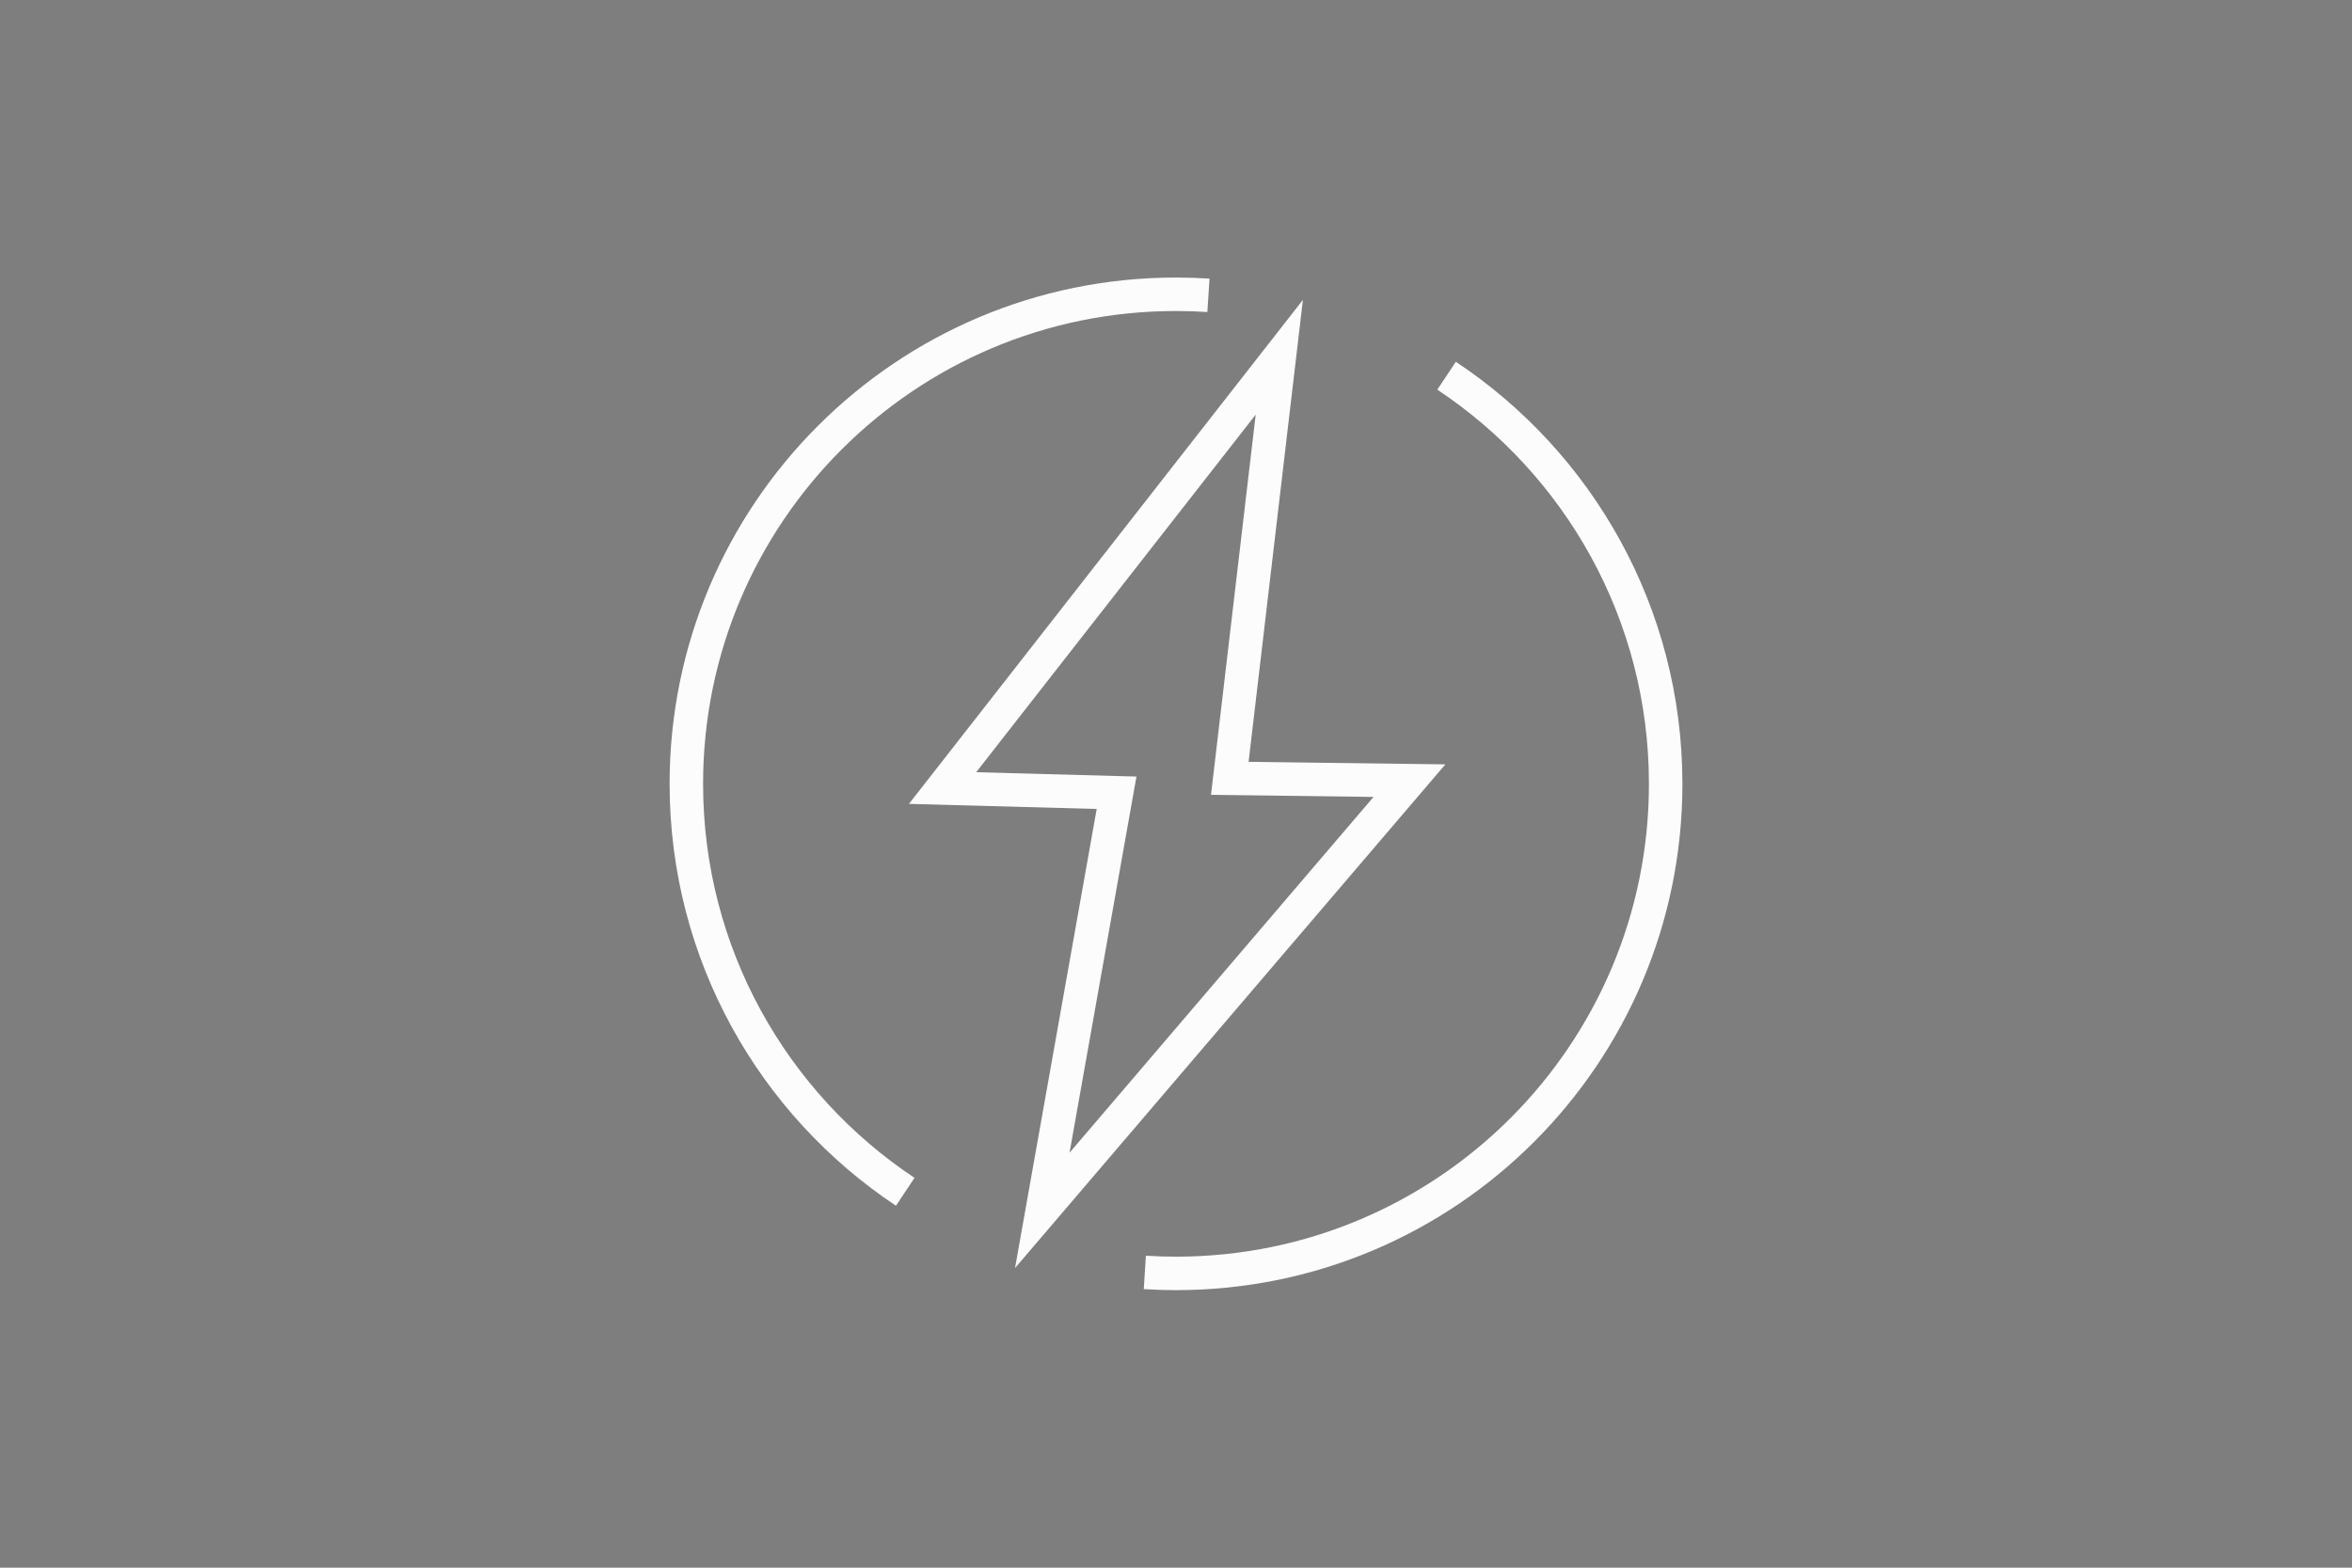 <svg version="1.1" xmlns="http://www.w3.org/2000/svg" xmlns:xlink="http://www.w3.org/1999/xlink" width="105.385" height="70.257" viewBox="0,0,105.385,70.257"><rect x="0" y="0" width="105.385" height="70.257" fill="#808080" stroke="none"/><g transform="translate(-97.307,-264.872)"><g stroke-miterlimit="10"><path d="M147.337,300.4l-7.797,-0.211l15.088,-19.307l-2.218,18.872l8.05,0.103l-16.452,19.26z" fill="none" stroke="#ffffff" stroke-width="1.5"/><path d="M162.123,281.71c5.917,3.93 9.817,10.654 9.817,18.29c0,12.117 -9.823,21.94 -21.94,21.94c-0.469,0 -0.935,-0.015 -1.397,-0.044" fill="none" stroke="#ffffff" stroke-width="1.5"/><path d="M137.867,318.283c-5.911,-3.931 -9.807,-10.652 -9.807,-18.283c0,-12.117 9.823,-21.94 21.94,-21.94c0.488,0 0.973,0.016 1.453,0.047" fill="none" stroke="#ffffff" stroke-width="1.5"/><path d="M97.307,335.128v-70.257h105.385v70.257z" fill-opacity="0.012" fill="#000000" stroke="#ff0000" stroke-width="0"/></g></g></svg><!--rotationCenter:52.692575000000005:35.12838499999998-->